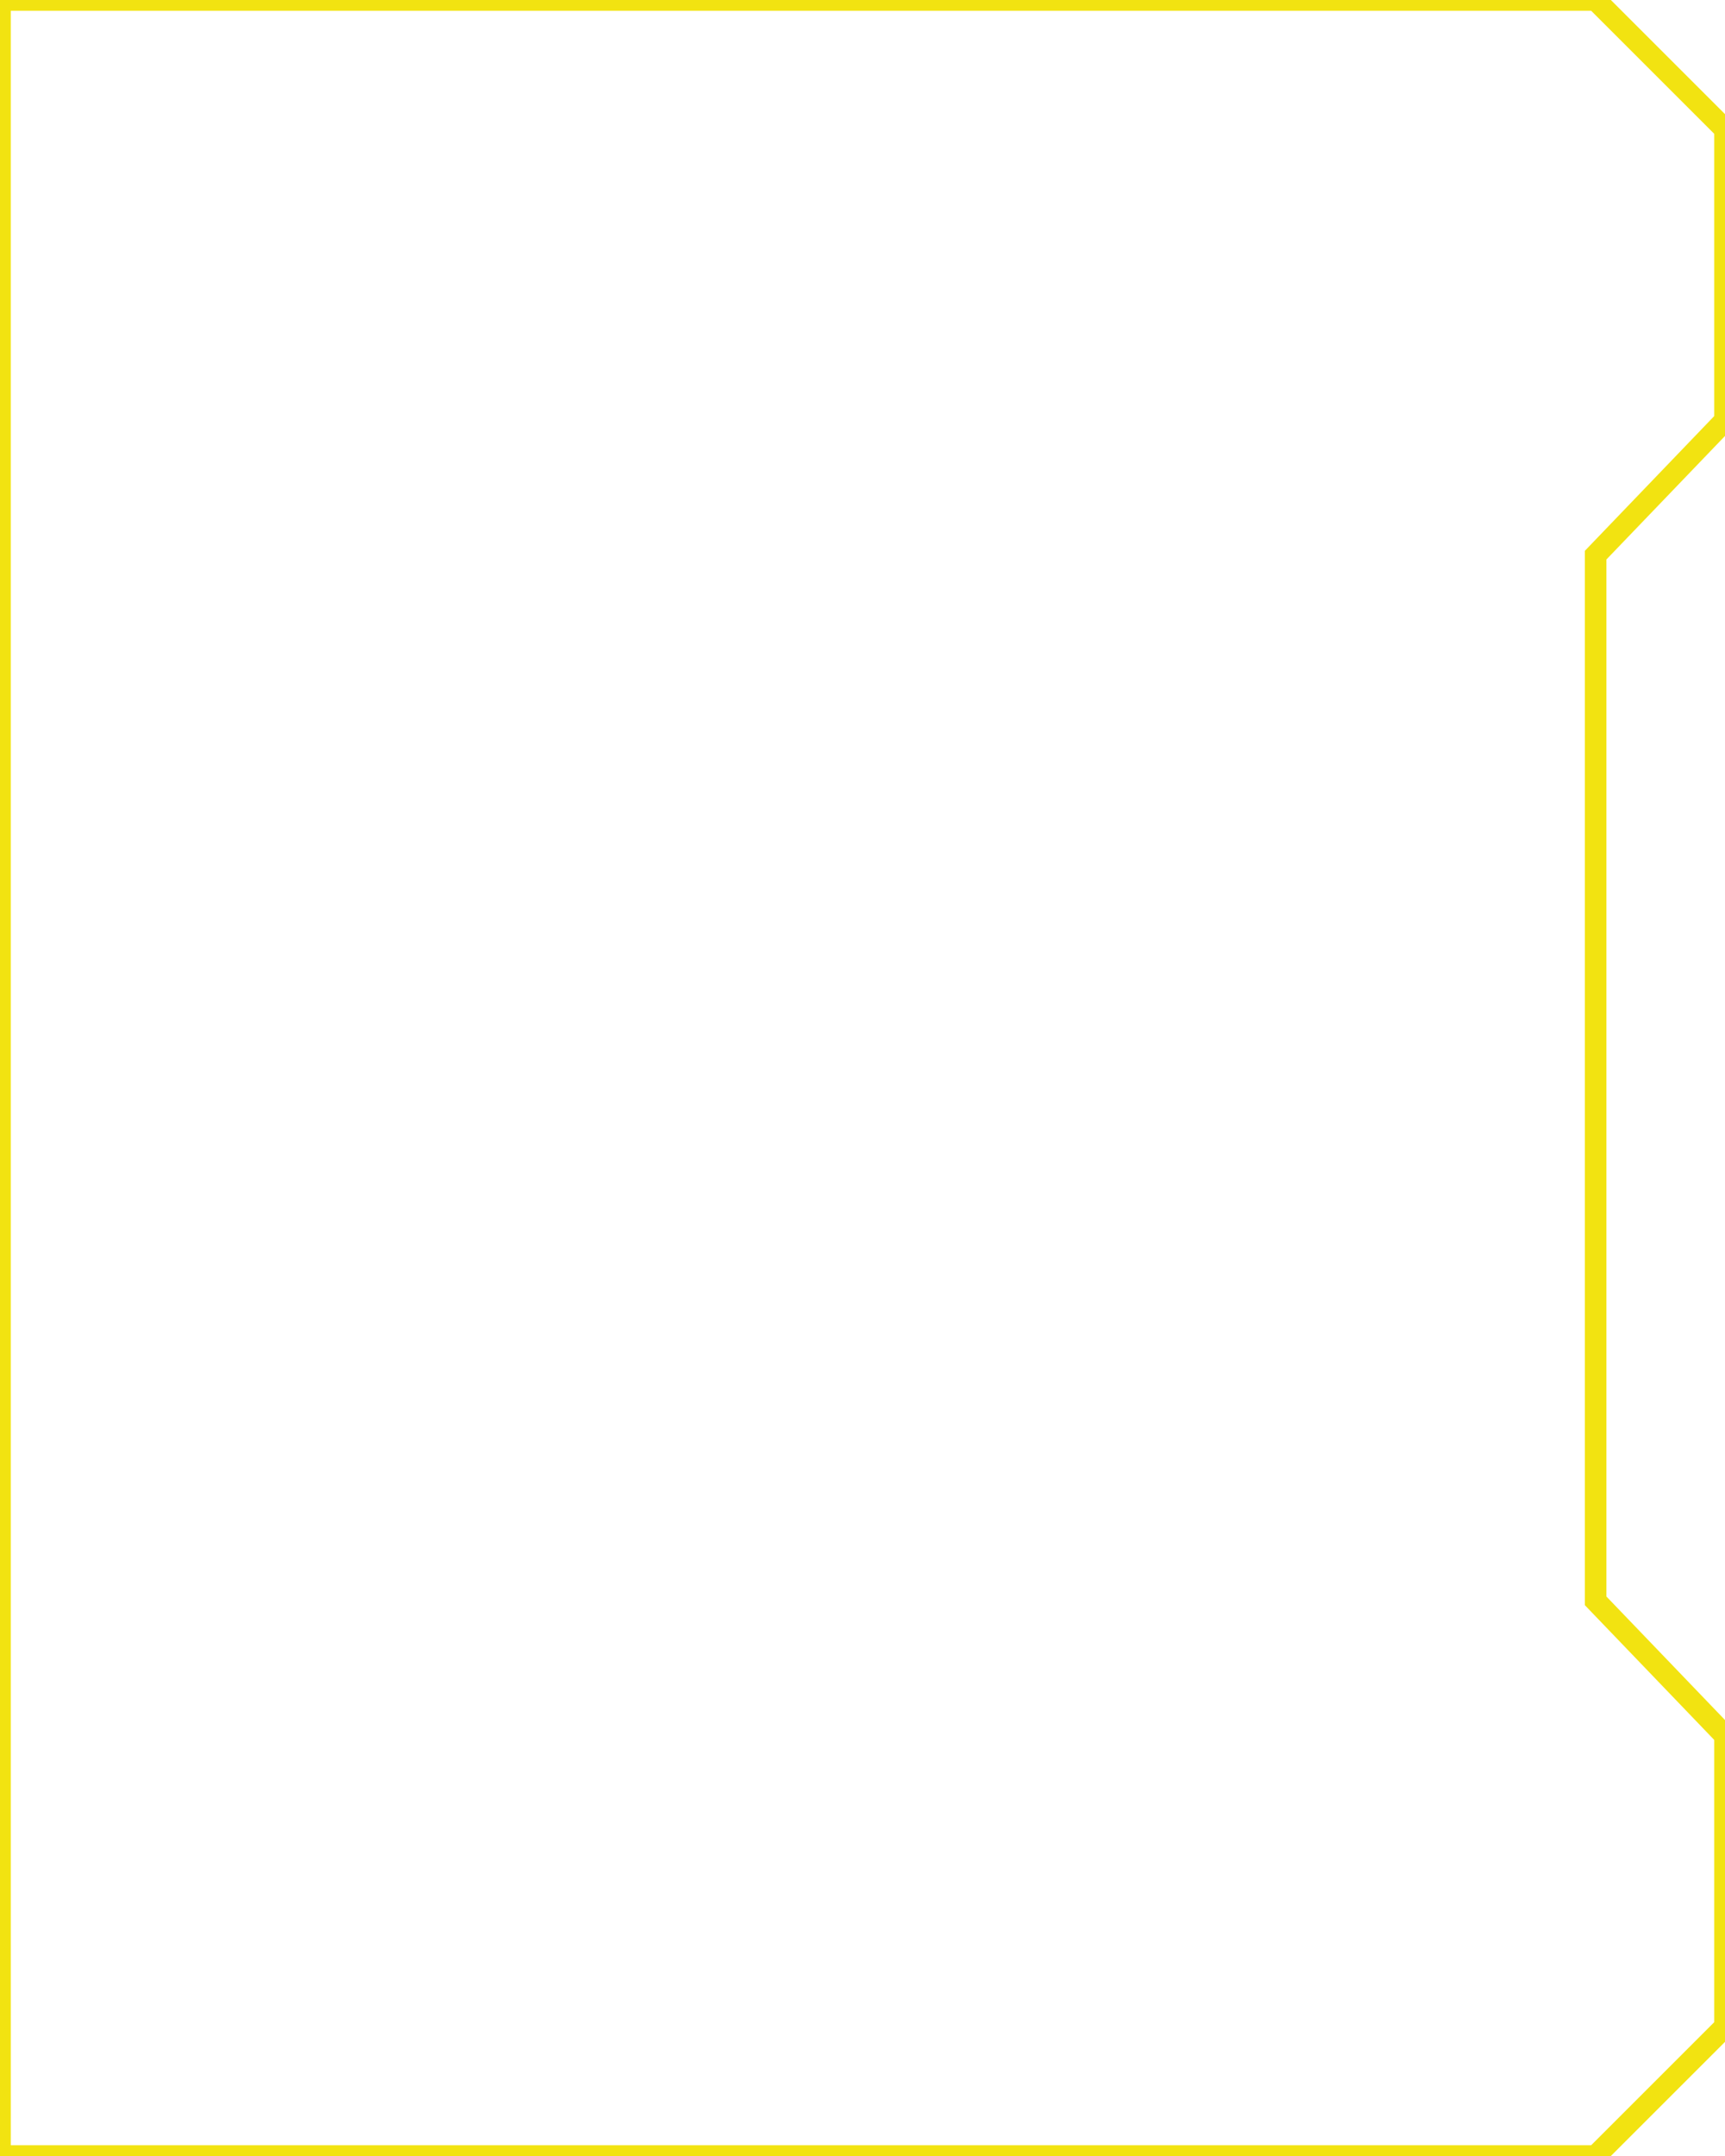 <svg xmlns="http://www.w3.org/2000/svg" width="160" height="200" fill="none"><path d="M0 0v-1h-1v1h1zm148 0l.707-.707-.293-.293H148v1zM0 200h-1v1h1v-1zm148 0v1h.414l.293-.293L148 200zm12-12l.707.707.293-.293V188h-1zm0-27h1v-.402l-.279-.291L160 161zm-12-12.5h-1v.402l.279.291.721-.693zm0-97l-.721-.693-.279.29v.403h1zM160 39l.721.693.279-.29V39h-1zm0-27h1v-.414l-.293-.293L160 12zM0 1h148v-2H0v2zm1 199V0h-2v200h2zm147-1H0v2h148v-2zm11.293-11.707l-12 12 1.414 1.414 12-12-1.414-1.414zM159 161v27h2v-27h-2zm1.721-.693l-12-12.5-1.442 1.386 12 12.5 1.442-1.386zM149 148.5v-97h-2v97h2zm-.279-96.308l12-12.5-1.442-1.385-12 12.5 1.442 1.386zM159 12v27h2V12h-2zM147.293.707l12 12 1.414-1.414-12-12-1.414 1.414z" fill="#F2E311" mask="url(#path-1-inside-1_1743_1147)"/></svg>
